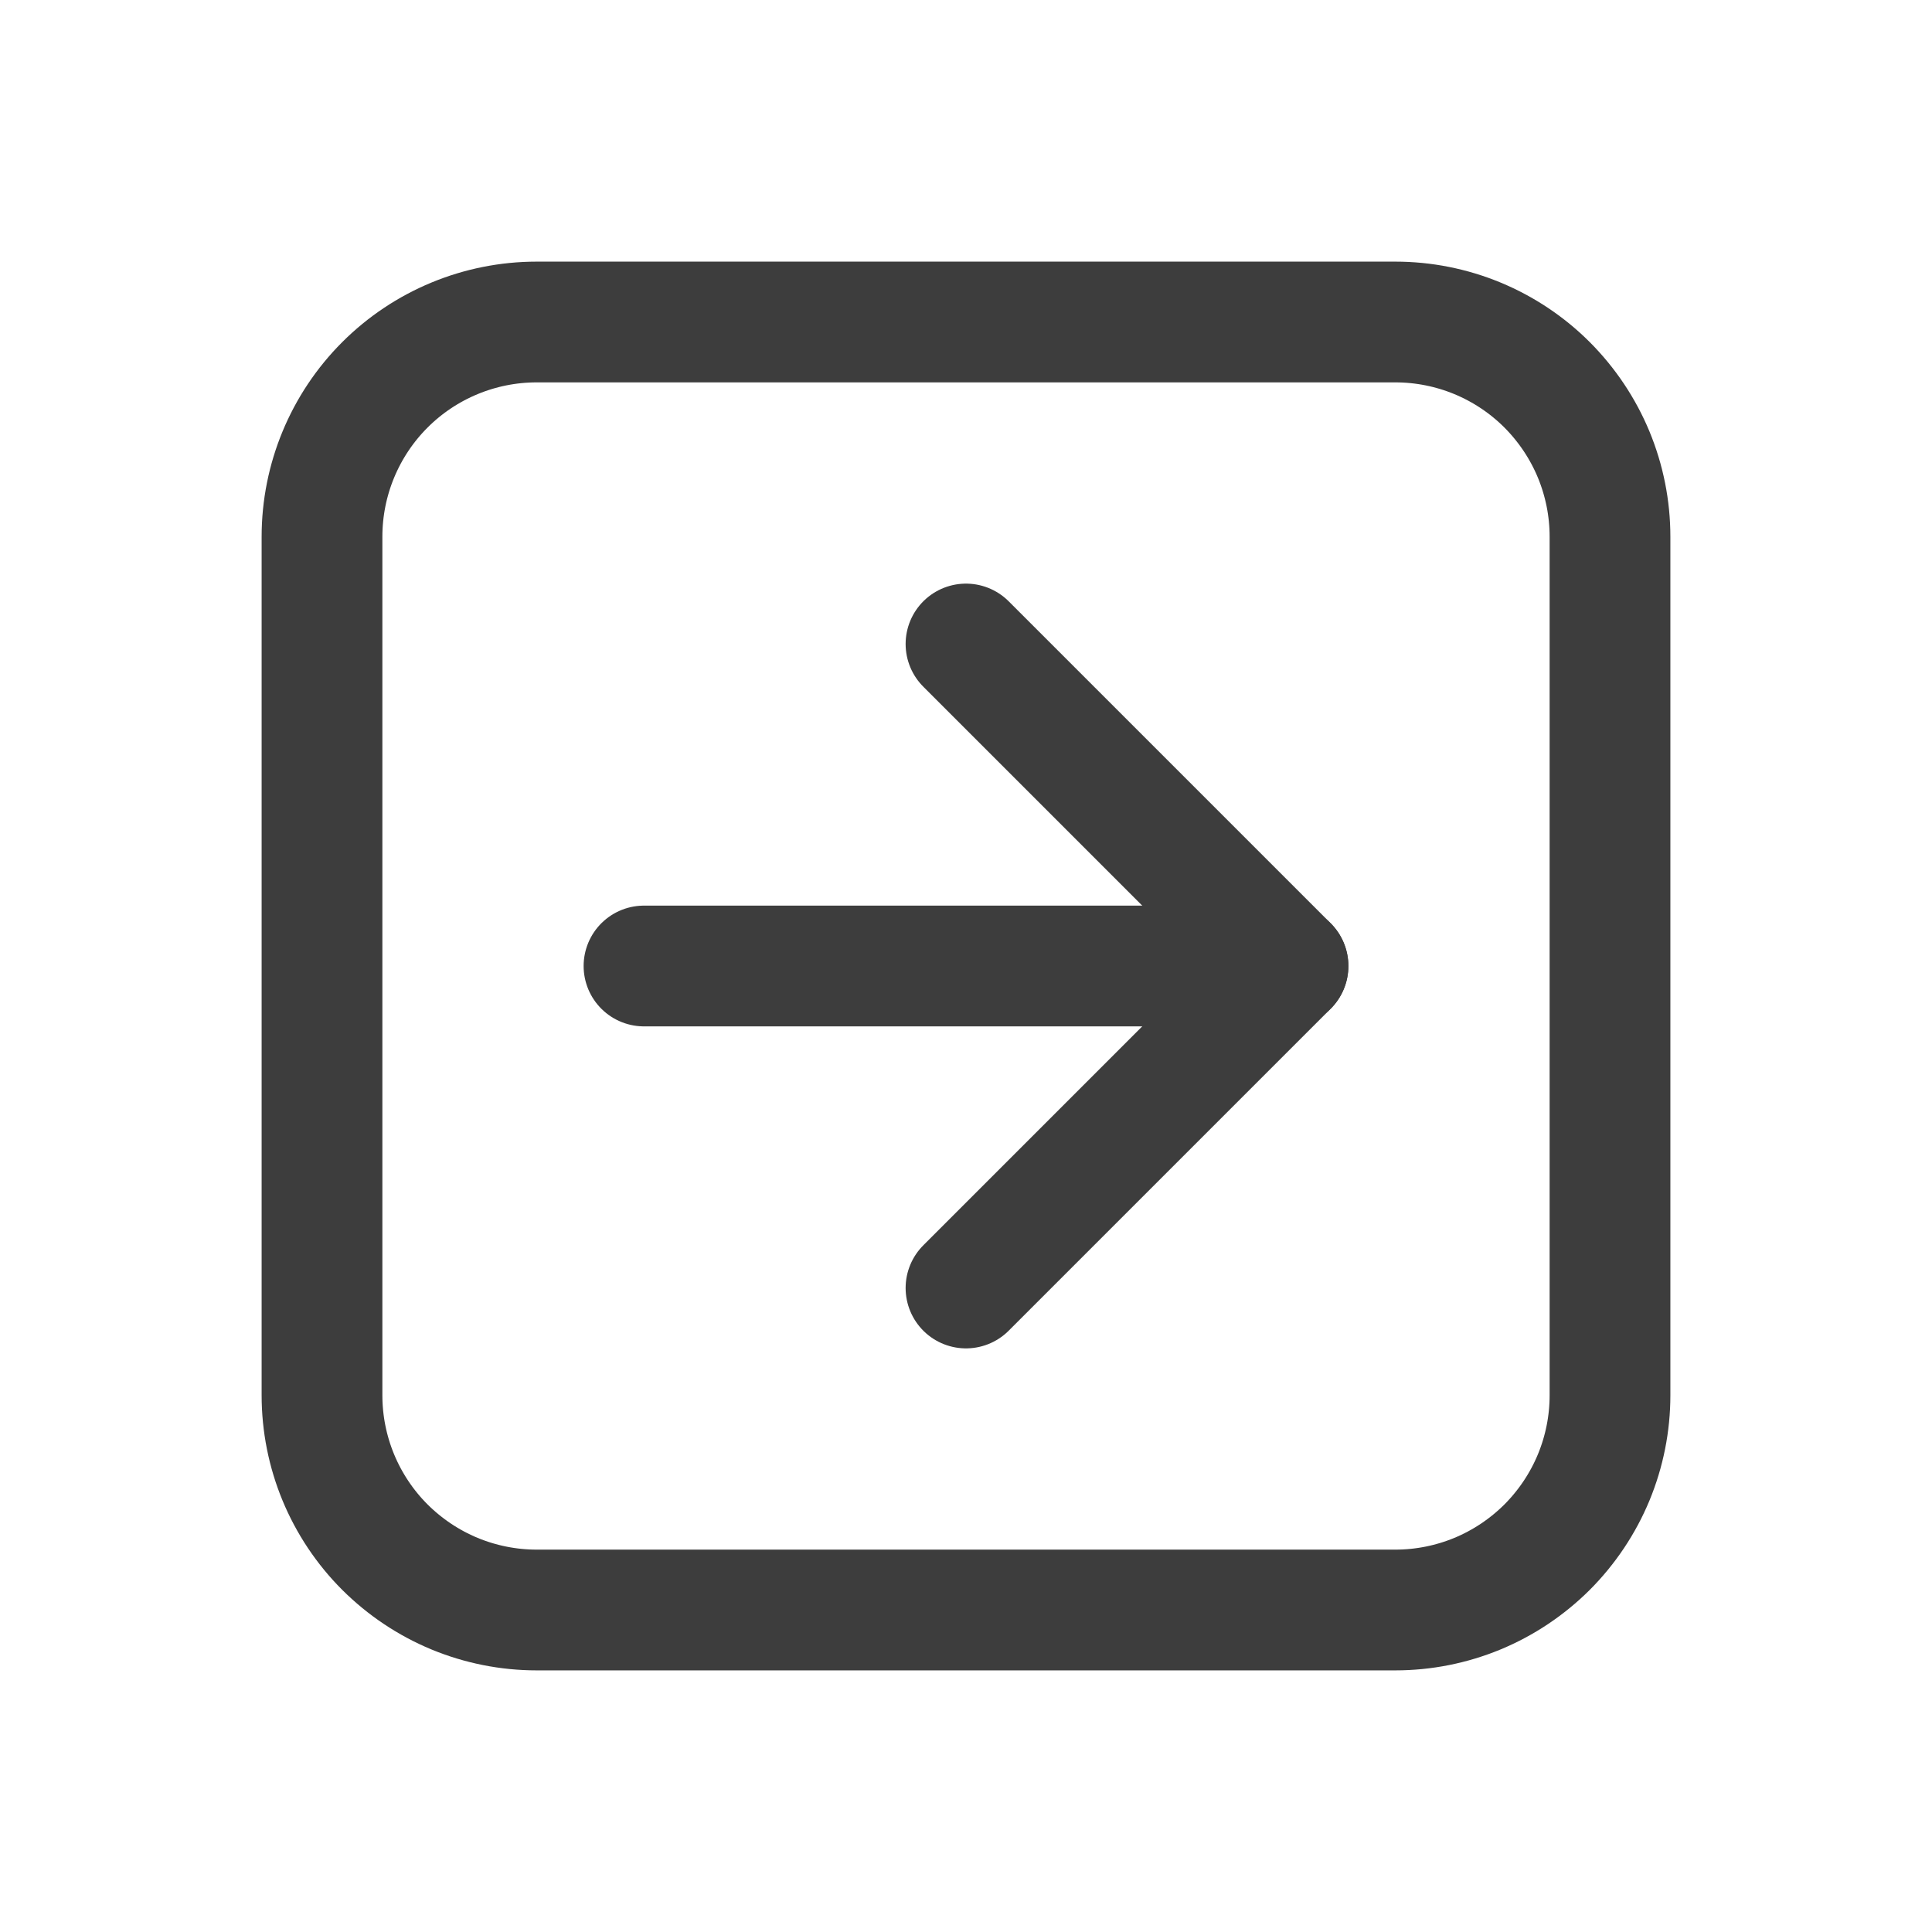 <svg width="24" height="24" viewBox="0 0 24 24" fill="none" xmlns="http://www.w3.org/2000/svg">
<path d="M12 16L16 12L12 8" stroke="#3D3D3D" stroke-width="1.5" stroke-linecap="round" stroke-linejoin="round"/>
<path d="M8 12H16" stroke="#3D3D3D" stroke-width="1.5" stroke-linecap="round" stroke-linejoin="round"/>
<path d="M4 17.333V6.667C4 5.96 4.281 5.281 4.781 4.781C5.281 4.281 5.96 4 6.667 4H17.333C17.683 4 18.03 4.069 18.354 4.203C18.677 4.337 18.971 4.533 19.219 4.781C19.466 5.029 19.663 5.323 19.797 5.646C19.931 5.97 20 6.317 20 6.667V17.333C20 17.683 19.931 18.03 19.797 18.354C19.663 18.677 19.466 18.971 19.219 19.219C18.971 19.466 18.677 19.663 18.354 19.797C18.03 19.931 17.683 20 17.333 20H6.667C6.317 20 5.97 19.931 5.646 19.797C5.323 19.663 5.029 19.466 4.781 19.219C4.533 18.971 4.337 18.677 4.203 18.354C4.069 18.03 4 17.683 4 17.333V17.333Z" stroke="#3D3D3D" stroke-width="1.5" stroke-linecap="round" stroke-linejoin="round"/>
</svg>
